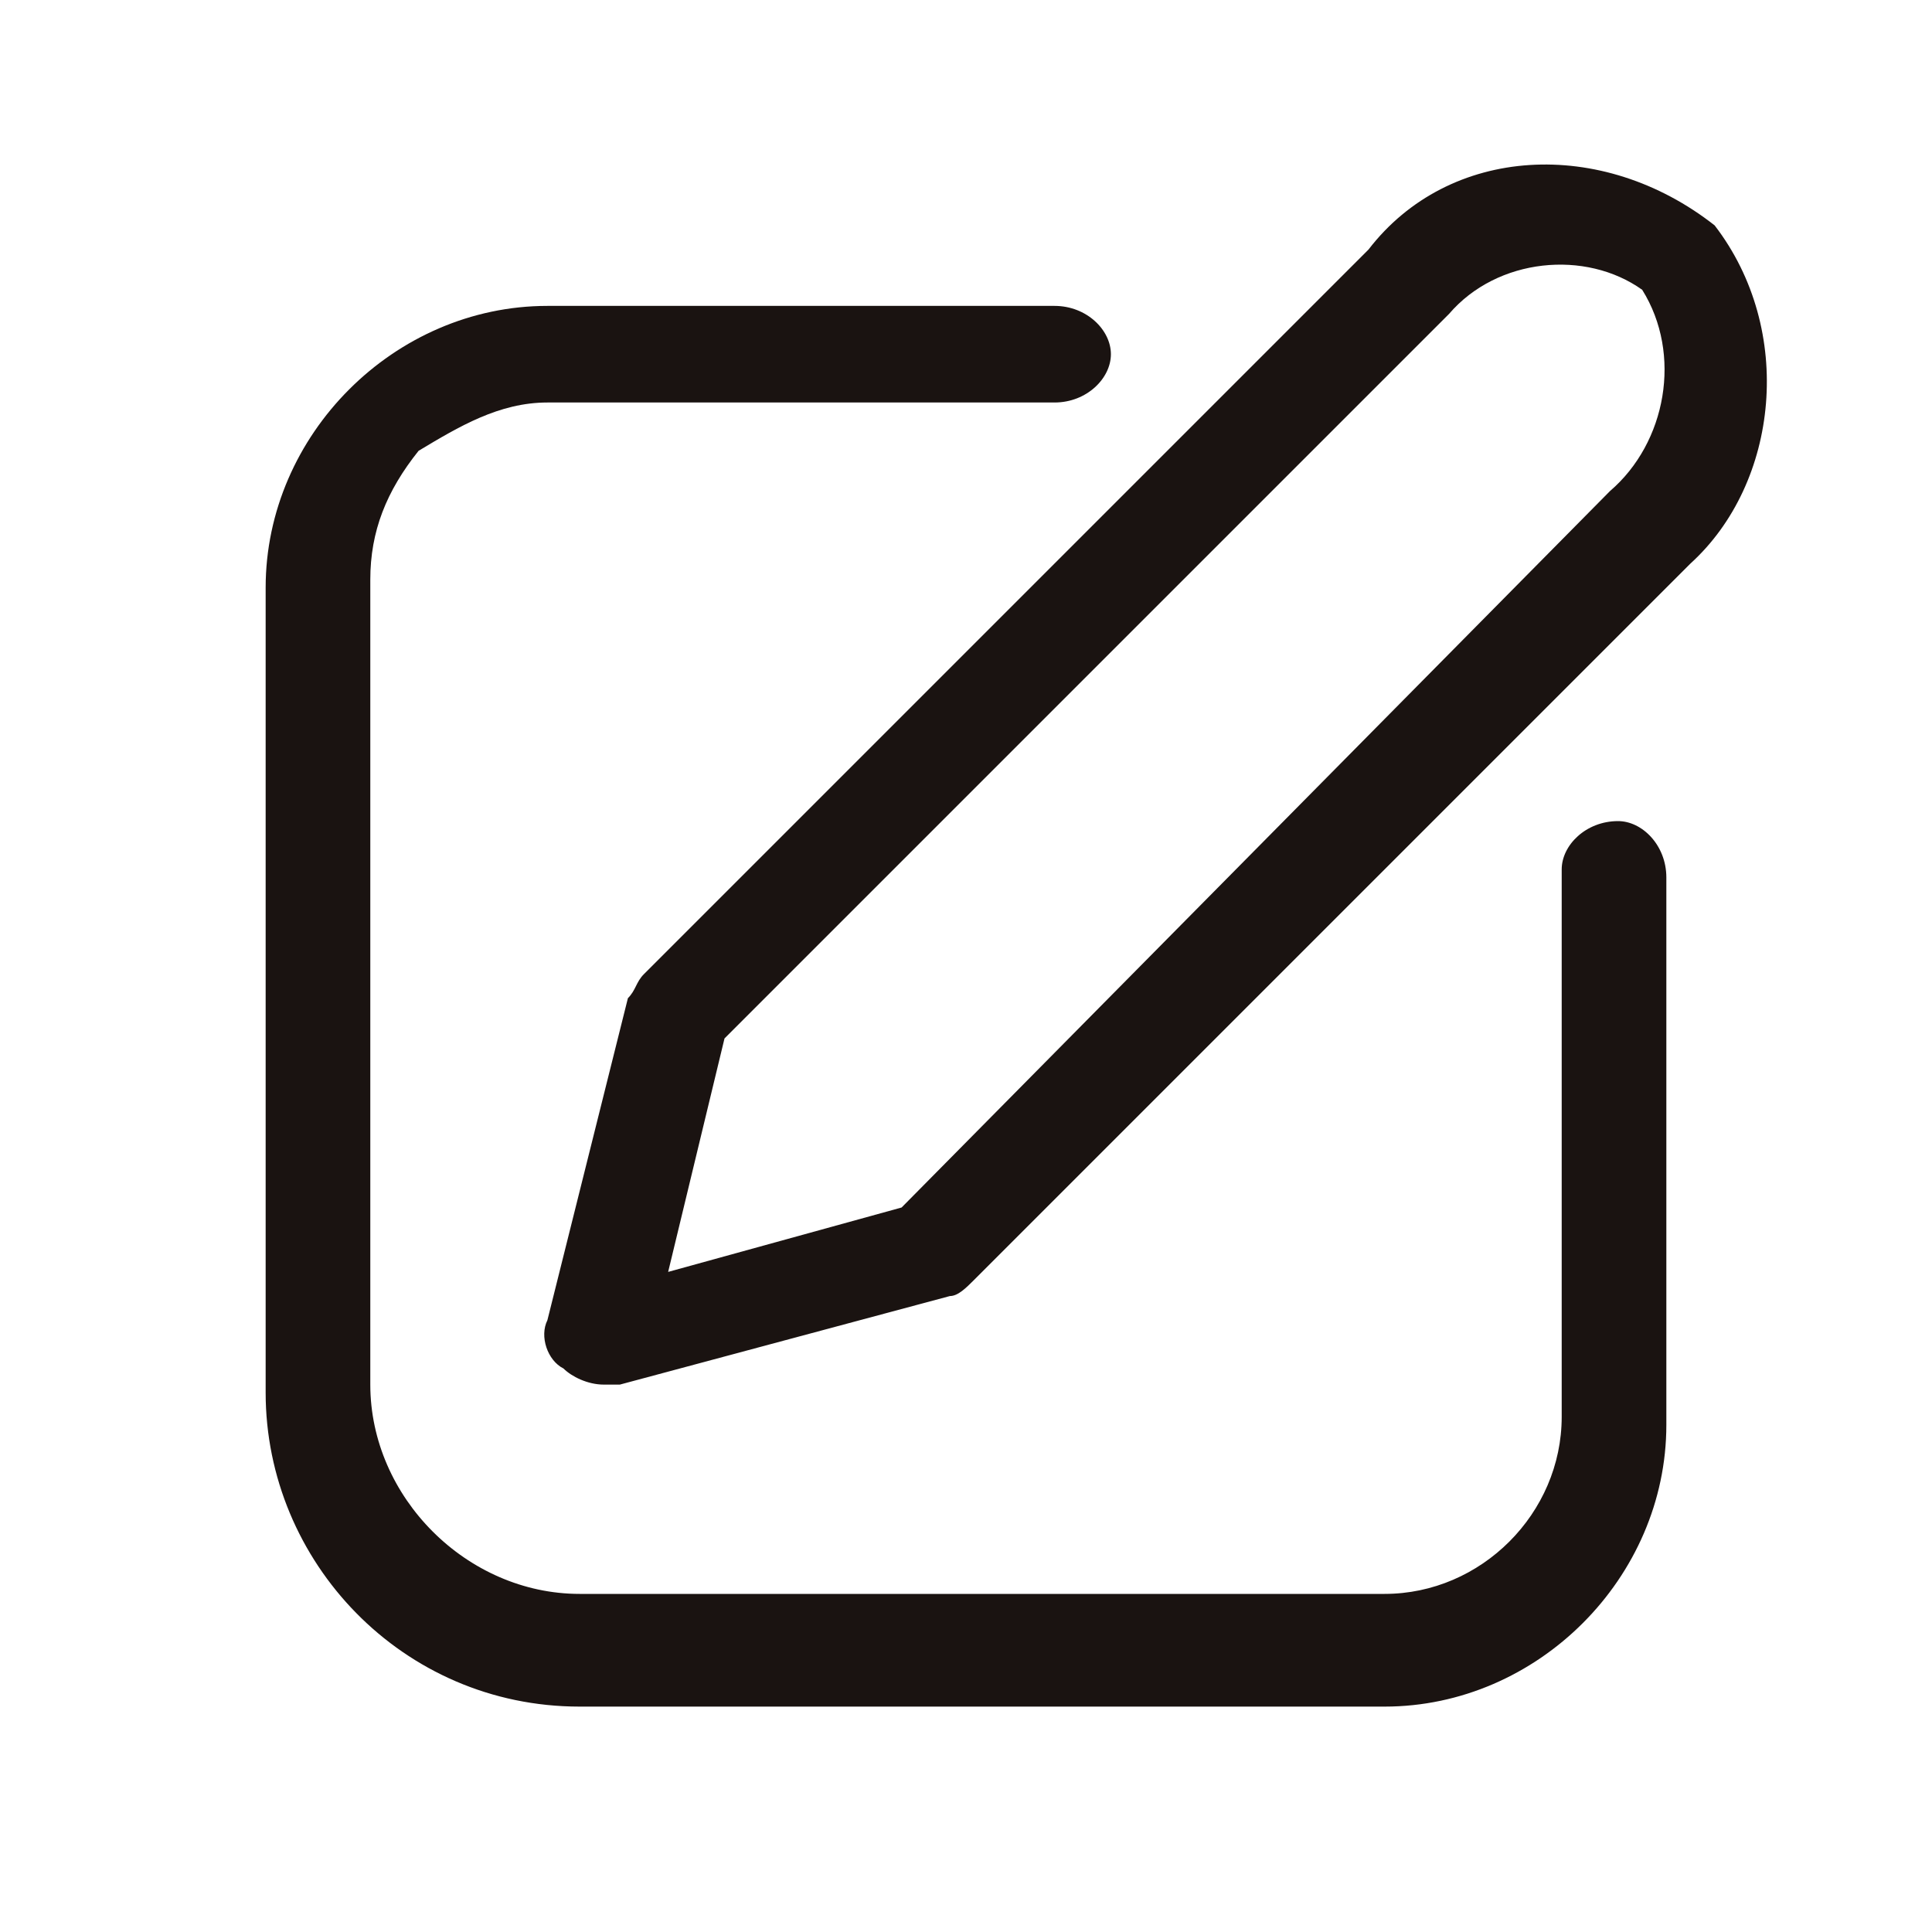 <svg t="1729269899035" class="icon" viewBox="0 0 1024 1024" version="1.1" xmlns="http://www.w3.org/2000/svg" p-id="14523" width="200" height="200"><path d="M857.6 435.2c-17.067 0-29.867 12.8-29.867 25.6v290.133c0 51.2-42.667 93.867-93.867 93.867h-426.667c-59.733 0-110.933-51.2-110.933-110.933v-426.667c0-25.6 8.533-46.933 25.6-68.267 21.333-12.8 42.667-25.6 68.267-25.6h268.8c17.067 0 29.867-12.8 29.867-25.6s-12.8-25.6-29.867-25.6H290.133c-81.067 0-149.333 68.267-149.333 149.333v426.667c0 89.6 72.533 166.4 166.4 166.4h426.667c81.067 0 149.333-68.267 149.333-149.333v-290.133c0-17.067-12.8-29.867-25.6-29.867z" fill="#1A1311" p-id="14524"></path><path d="M908.8 119.467c-4.267 0-4.267 0 0 0-59.733-46.933-140.8-42.667-183.467 12.8l-384 384c-4.267 4.267-4.267 8.533-8.533 12.8l-42.667 170.667c-4.267 8.533 0 21.333 8.533 25.6 4.267 4.267 12.8 8.533 21.333 8.533h8.533l174.933-46.933c4.267 0 8.533-4.267 12.8-8.533L896 298.667c46.933-42.667 55.467-123.733 12.8-179.2zM853.333 260.267L477.867 640l-123.733 34.133 29.867-123.733 384-384c25.6-29.867 72.533-34.133 102.4-12.8 21.333 34.133 12.8 81.067-17.067 106.667z" fill="#1A1311" p-id="14525"></path></svg>